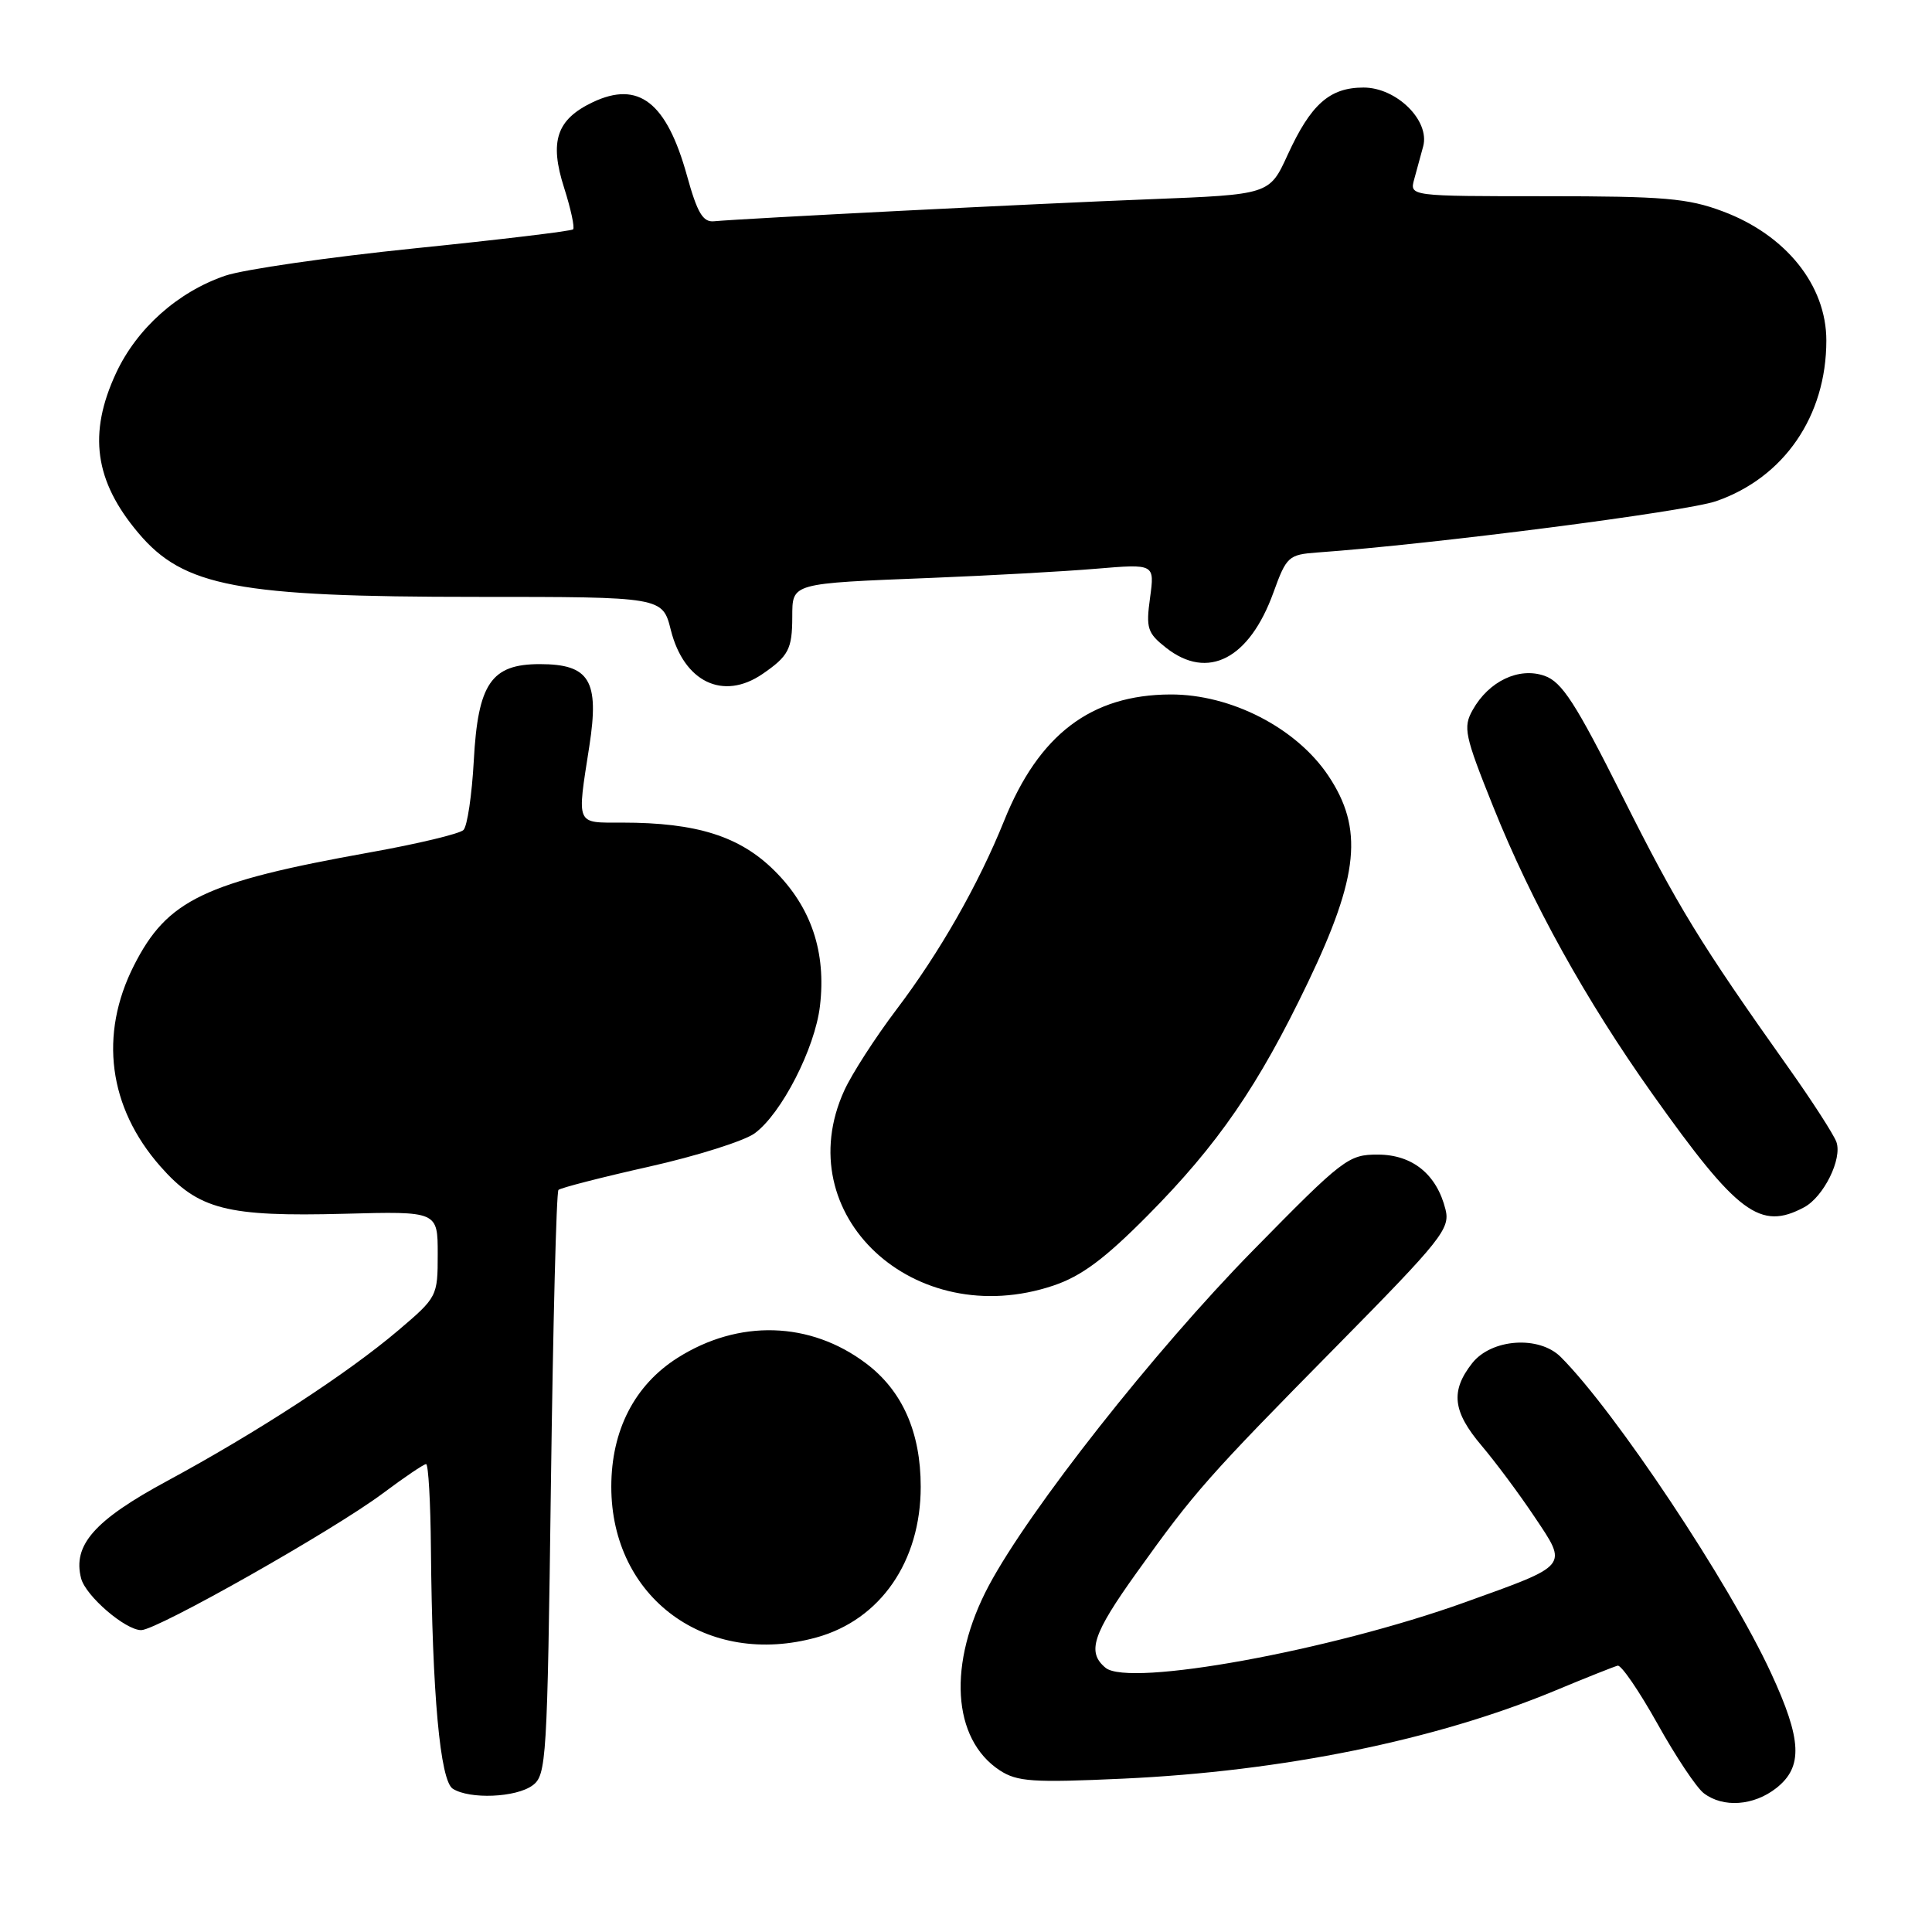 <?xml version="1.0" encoding="UTF-8" standalone="no"?>
<!DOCTYPE svg PUBLIC "-//W3C//DTD SVG 1.1//EN" "http://www.w3.org/Graphics/SVG/1.1/DTD/svg11.dtd" >
<svg xmlns="http://www.w3.org/2000/svg" xmlns:xlink="http://www.w3.org/1999/xlink" version="1.1" viewBox="0 0 256 256">
 <g >
 <path fill="currentColor"
d=" M 235.37 236.93 C 238.93 234.12 238.77 230.54 234.67 221.68 C 229.15 209.75 214.03 187.03 206.81 179.81 C 203.94 176.94 197.63 177.38 195.07 180.63 C 192.17 184.33 192.48 187.03 196.33 191.57 C 198.16 193.73 201.32 197.97 203.34 201.00 C 207.77 207.61 208.01 207.32 194.12 212.31 C 176.29 218.72 149.61 223.58 146.49 220.99 C 143.99 218.92 144.77 216.54 150.63 208.36 C 158.29 197.65 159.99 195.73 177.21 178.27 C 191.01 164.27 192.17 162.81 191.54 160.27 C 190.38 155.61 187.17 153.00 182.58 152.99 C 178.67 152.98 177.98 153.51 165.98 165.74 C 152.93 179.04 136.40 200.03 131.03 210.09 C 125.55 220.38 126.14 230.42 132.47 234.58 C 134.79 236.09 136.83 236.23 148.81 235.68 C 169.97 234.71 190.23 230.58 206.00 224.04 C 210.12 222.32 213.88 220.83 214.35 220.71 C 214.82 220.59 217.19 224.06 219.62 228.40 C 222.04 232.75 224.81 236.90 225.77 237.62 C 228.33 239.57 232.38 239.28 235.37 236.93 Z  M 70.56 236.58 C 72.41 235.23 72.52 233.31 73.00 196.66 C 73.28 175.49 73.72 157.94 74.00 157.67 C 74.28 157.40 79.67 156.01 86.00 154.59 C 92.33 153.17 98.62 151.18 100.00 150.17 C 103.55 147.57 107.99 138.92 108.65 133.29 C 109.49 126.17 107.50 120.23 102.65 115.40 C 98.05 110.81 92.33 109.00 82.45 109.00 C 76.23 109.00 76.44 109.49 78.09 98.87 C 79.44 90.17 78.13 88.00 71.52 88.00 C 65.09 88.00 63.33 90.57 62.78 100.79 C 62.53 105.34 61.92 109.48 61.41 109.98 C 60.91 110.48 55.33 111.82 49.00 112.95 C 27.03 116.89 22.16 119.23 17.75 127.93 C 13.10 137.10 14.37 146.73 21.24 154.54 C 26.30 160.29 30.02 161.24 45.65 160.83 C 58.00 160.50 58.00 160.50 58.00 166.17 C 58.00 171.78 57.94 171.89 52.75 176.30 C 46.05 181.99 34.07 189.79 22.14 196.24 C 12.51 201.44 9.60 204.74 10.75 209.15 C 11.36 211.48 16.61 216.00 18.71 216.00 C 20.80 216.00 44.20 202.76 50.71 197.89 C 53.57 195.75 56.16 194.00 56.46 194.00 C 56.76 194.00 57.05 199.06 57.10 205.25 C 57.27 224.49 58.32 235.96 60.00 237.02 C 62.25 238.44 68.36 238.19 70.56 236.58 Z  M 108.22 216.96 C 116.67 214.61 122.00 206.89 122.00 197.00 C 122.00 189.78 119.57 184.28 114.76 180.66 C 107.36 175.07 97.87 174.79 89.77 179.93 C 84.08 183.54 81.00 189.53 81.00 197.00 C 81.00 211.74 93.64 221.01 108.22 216.96 Z  M 139.57 170.35 C 143.29 169.10 146.35 166.83 152.06 161.07 C 161.39 151.66 166.75 143.87 173.33 130.13 C 180.07 116.05 180.68 109.78 176.02 102.80 C 171.78 96.45 163.11 91.99 155.09 92.02 C 144.58 92.06 137.65 97.32 133.05 108.76 C 129.64 117.22 124.51 126.22 118.77 133.79 C 115.98 137.48 112.87 142.30 111.87 144.50 C 104.38 160.93 121.11 176.54 139.57 170.35 Z  M 239.06 159.97 C 241.65 158.58 244.14 153.55 243.33 151.31 C 242.97 150.32 240.12 145.90 237.00 141.50 C 225.27 124.97 222.31 120.13 214.98 105.52 C 208.77 93.15 206.97 90.36 204.66 89.55 C 201.27 88.36 197.28 90.25 195.14 94.07 C 193.84 96.38 194.06 97.43 197.87 106.92 C 202.97 119.63 210.10 132.49 218.99 145.01 C 230.25 160.86 233.24 163.08 239.06 159.97 Z  M 101.03 89.31 C 104.48 86.94 104.97 86.02 104.98 81.77 C 105.00 77.22 104.66 77.32 123.50 76.57 C 131.20 76.26 140.99 75.72 145.25 75.36 C 153.00 74.71 153.00 74.71 152.39 79.19 C 151.83 83.25 152.03 83.88 154.52 85.84 C 160.04 90.18 165.55 87.33 168.74 78.50 C 170.46 73.74 170.74 73.49 174.53 73.21 C 189.91 72.11 223.36 67.80 227.39 66.41 C 236.40 63.29 242.00 55.13 242.00 45.12 C 242.00 37.81 236.65 31.13 228.26 28.00 C 223.65 26.27 220.47 26.00 204.85 26.00 C 186.77 26.00 186.77 26.00 187.39 23.75 C 187.73 22.51 188.27 20.55 188.58 19.39 C 189.49 15.98 185.05 11.60 180.68 11.60 C 176.18 11.60 173.69 13.81 170.61 20.54 C 168.21 25.78 168.21 25.78 152.36 26.40 C 137.29 26.98 98.56 28.95 94.60 29.32 C 93.14 29.46 92.39 28.20 91.03 23.28 C 88.33 13.55 84.63 10.66 78.55 13.54 C 73.75 15.82 72.77 18.72 74.75 24.89 C 75.64 27.68 76.17 30.16 75.94 30.39 C 75.70 30.62 66.23 31.76 54.91 32.91 C 43.58 34.07 32.31 35.70 29.85 36.53 C 23.56 38.68 18.14 43.51 15.38 49.43 C 11.65 57.45 12.52 63.74 18.34 70.63 C 24.33 77.74 31.48 79.09 63.14 79.09 C 87.79 79.09 87.79 79.09 88.89 83.49 C 90.63 90.38 95.82 92.87 101.03 89.31 Z "/>
</g>
</svg>